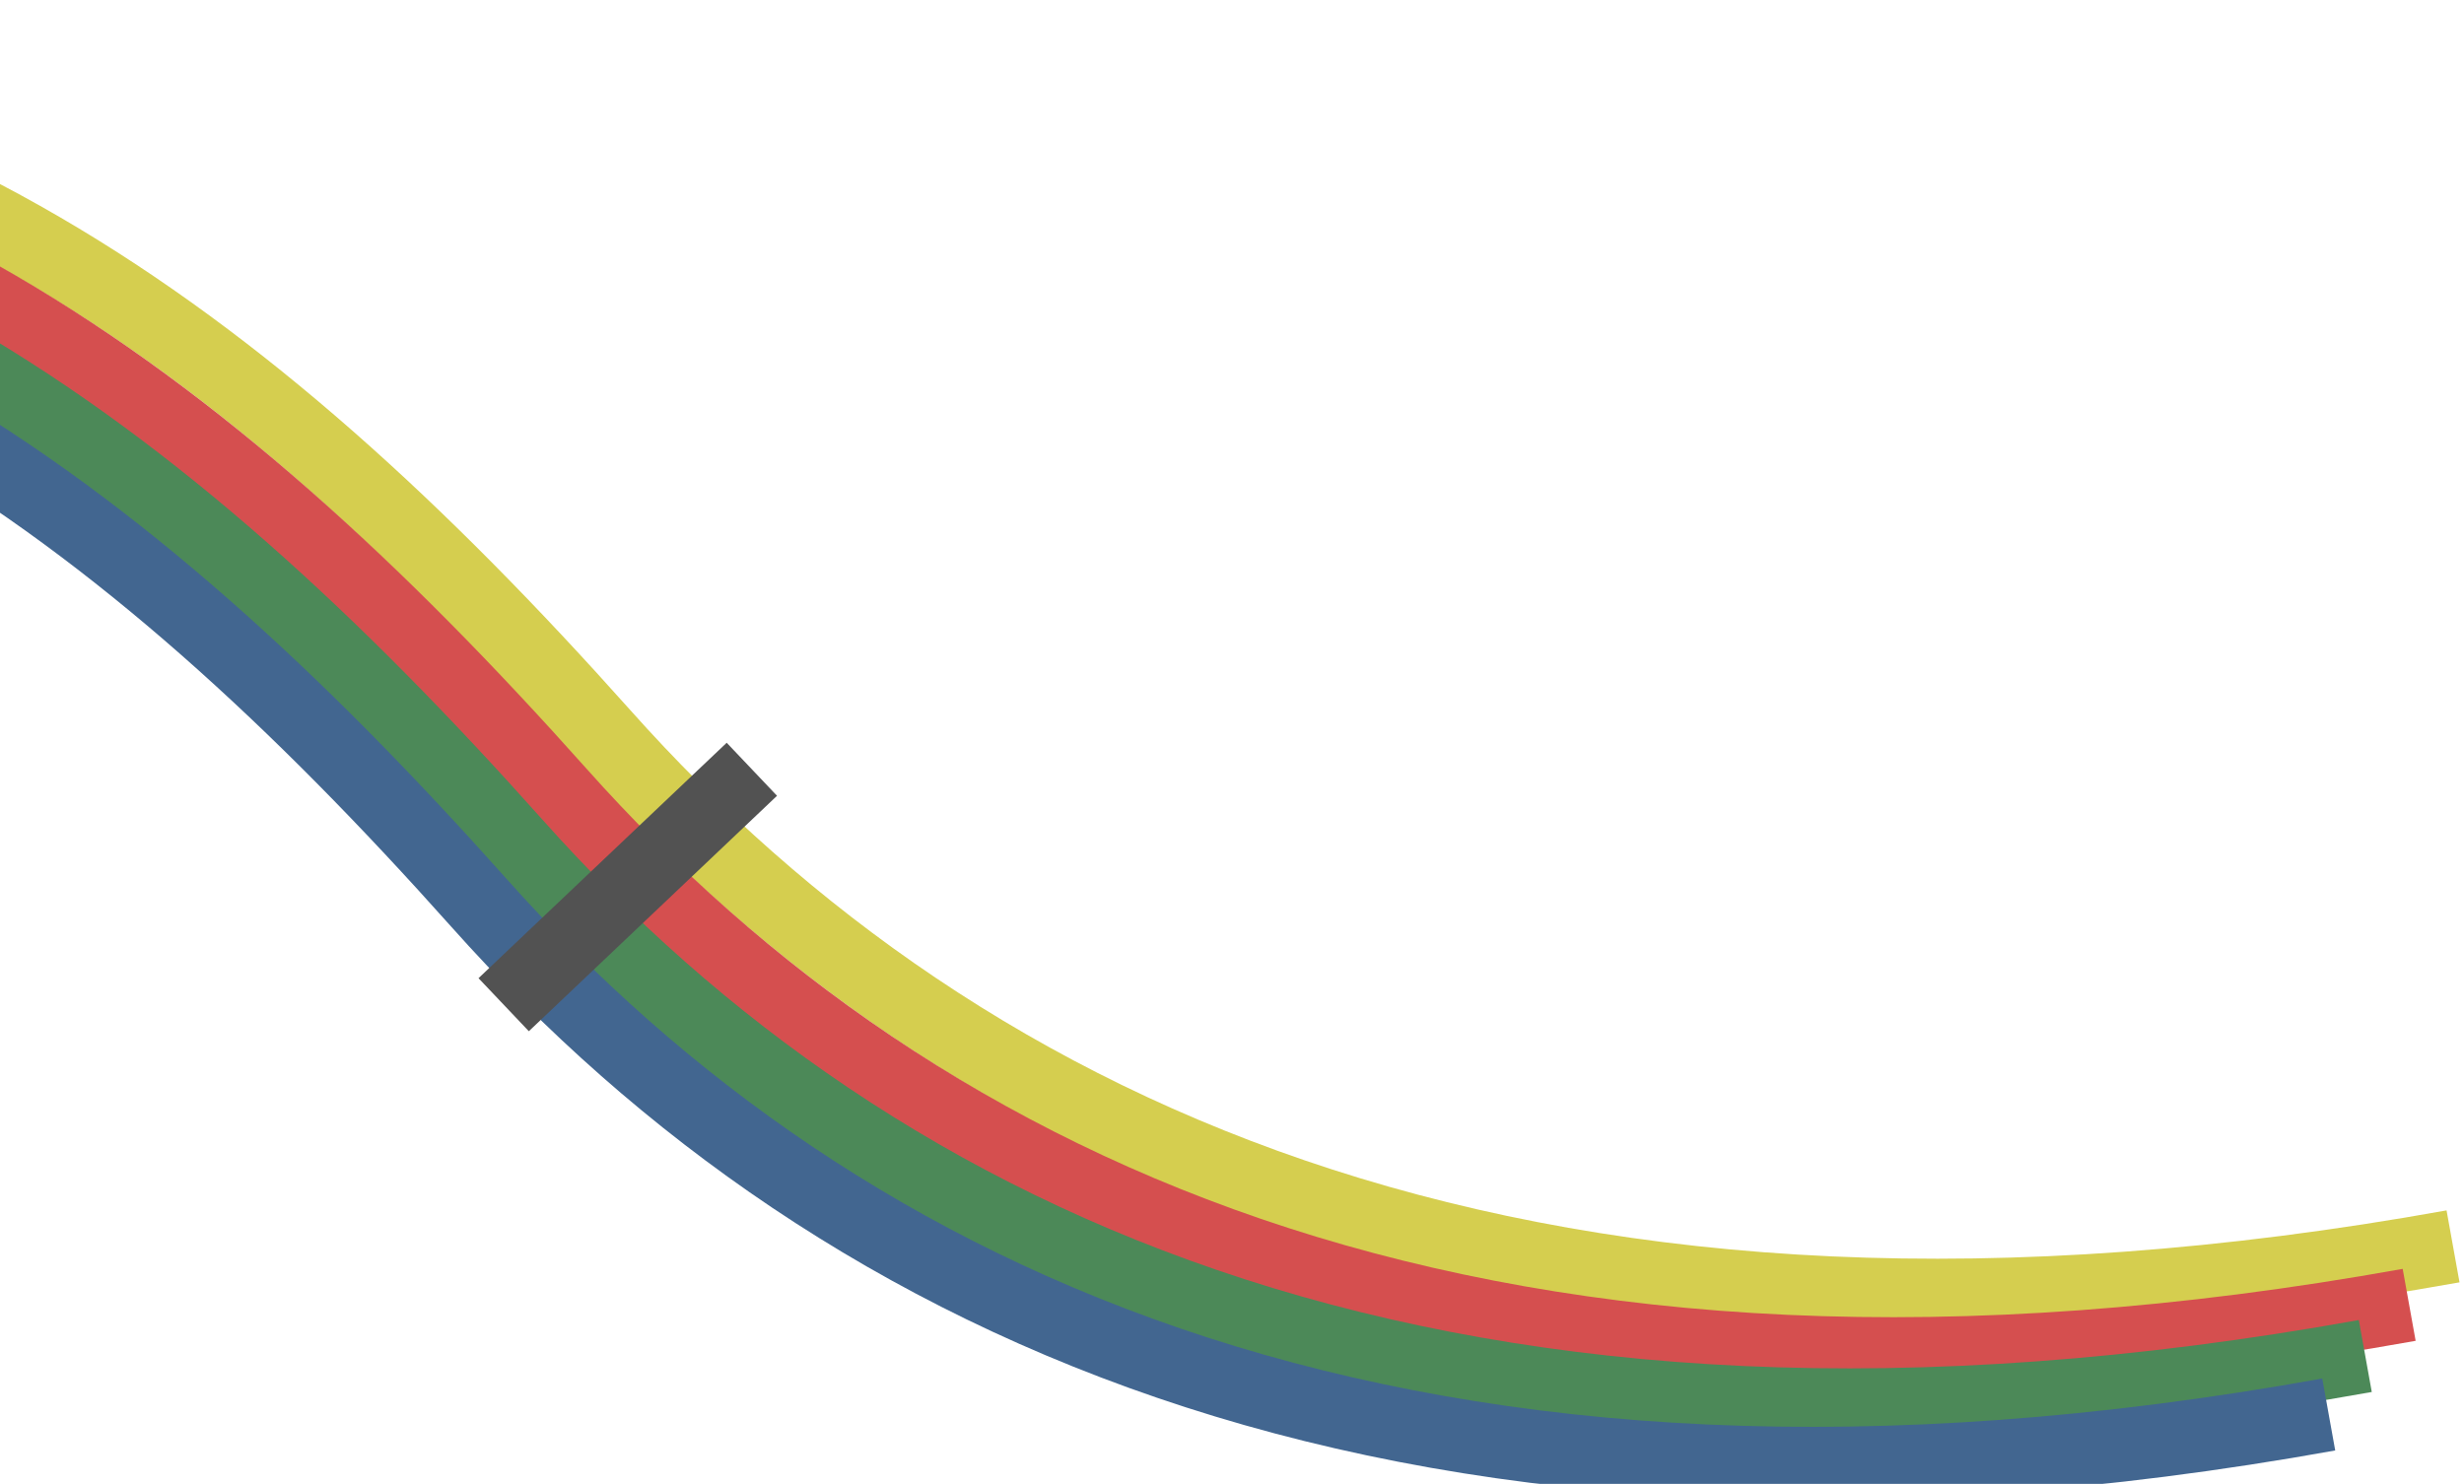 <svg width="337" height="203" viewBox="0 0 337 203" fill="none" xmlns="http://www.w3.org/2000/svg">
<g filter="url(#filter0_i_0_1)">
<path fill-rule="evenodd" clip-rule="evenodd" d="M-88.397 0.001C-13.891 1.543 36.318 38.209 86.231 94.172C134.474 148.262 211.173 184.799 334.614 162.579L336.386 172.421C209.827 195.202 129.526 157.738 78.768 100.828C29.682 45.792 -18.109 11.457 -88.603 9.999L-88.397 0.001Z" fill="#D5CE4F"/>
</g>
<g filter="url(#filter1_i_0_1)">
<path fill-rule="evenodd" clip-rule="evenodd" d="M-94.397 8.001C-19.891 9.543 30.318 46.209 80.231 102.172C128.474 156.262 205.173 192.799 328.614 170.579L330.386 180.421C203.827 203.202 123.526 165.738 72.768 108.828C23.682 53.792 -24.109 19.457 -94.603 17.999L-94.397 8.001Z" fill="#D54F4F"/>
</g>
<g filter="url(#filter2_i_0_1)">
<path fill-rule="evenodd" clip-rule="evenodd" d="M-100.397 15.001C-25.891 16.543 24.318 53.209 74.231 109.172C122.474 163.262 199.173 199.799 322.614 177.579L324.386 187.421C197.827 210.202 117.526 172.738 66.768 115.828C17.682 60.792 -30.109 26.457 -100.604 24.999L-100.397 15.001Z" fill="#4C8958"/>
</g>
<g filter="url(#filter3_i_0_1)">
<path fill-rule="evenodd" clip-rule="evenodd" d="M-105.397 23.001C-30.891 24.543 19.318 61.209 69.231 117.172C117.474 171.262 194.173 207.799 317.614 185.579L319.386 195.421C192.827 218.202 112.526 180.738 61.768 123.828C12.682 68.792 -35.109 34.458 -105.604 32.999L-105.397 23.001Z" fill="#426690"/>
</g>
<rect x="65.446" y="133.815" width="46.792" height="10" transform="rotate(-43.496 65.446 133.815)" fill="#525252"/>
<defs>
<filter id="filter0_i_0_1" x="-88.603" y="0.001" width="424.989" height="182.187" filterUnits="userSpaceOnUse" color-interpolation-filters="sRGB">
<feFlood flood-opacity="0" result="BackgroundImageFix"/>
<feBlend mode="normal" in="SourceGraphic" in2="BackgroundImageFix" result="shape"/>
<feColorMatrix in="SourceAlpha" type="matrix" values="0 0 0 0 0 0 0 0 0 0 0 0 0 0 0 0 0 0 127 0" result="hardAlpha"/>
<feOffset dy="3"/>
<feGaussianBlur stdDeviation="2.5"/>
<feComposite in2="hardAlpha" operator="arithmetic" k2="-1" k3="1"/>
<feColorMatrix type="matrix" values="0 0 0 0 1 0 0 0 0 1 0 0 0 0 1 0 0 0 0.2 0"/>
<feBlend mode="normal" in2="shape" result="effect1_innerShadow_0_1"/>
</filter>
<filter id="filter1_i_0_1" x="-94.603" y="8.001" width="424.989" height="182.187" filterUnits="userSpaceOnUse" color-interpolation-filters="sRGB">
<feFlood flood-opacity="0" result="BackgroundImageFix"/>
<feBlend mode="normal" in="SourceGraphic" in2="BackgroundImageFix" result="shape"/>
<feColorMatrix in="SourceAlpha" type="matrix" values="0 0 0 0 0 0 0 0 0 0 0 0 0 0 0 0 0 0 127 0" result="hardAlpha"/>
<feOffset dy="3"/>
<feGaussianBlur stdDeviation="2.5"/>
<feComposite in2="hardAlpha" operator="arithmetic" k2="-1" k3="1"/>
<feColorMatrix type="matrix" values="0 0 0 0 1 0 0 0 0 1 0 0 0 0 1 0 0 0 0.2 0"/>
<feBlend mode="normal" in2="shape" result="effect1_innerShadow_0_1"/>
</filter>
<filter id="filter2_i_0_1" x="-100.604" y="15.001" width="424.989" height="182.187" filterUnits="userSpaceOnUse" color-interpolation-filters="sRGB">
<feFlood flood-opacity="0" result="BackgroundImageFix"/>
<feBlend mode="normal" in="SourceGraphic" in2="BackgroundImageFix" result="shape"/>
<feColorMatrix in="SourceAlpha" type="matrix" values="0 0 0 0 0 0 0 0 0 0 0 0 0 0 0 0 0 0 127 0" result="hardAlpha"/>
<feOffset dy="3"/>
<feGaussianBlur stdDeviation="2.5"/>
<feComposite in2="hardAlpha" operator="arithmetic" k2="-1" k3="1"/>
<feColorMatrix type="matrix" values="0 0 0 0 1 0 0 0 0 1 0 0 0 0 1 0 0 0 0.2 0"/>
<feBlend mode="normal" in2="shape" result="effect1_innerShadow_0_1"/>
</filter>
<filter id="filter3_i_0_1" x="-105.604" y="23.001" width="424.989" height="182.187" filterUnits="userSpaceOnUse" color-interpolation-filters="sRGB">
<feFlood flood-opacity="0" result="BackgroundImageFix"/>
<feBlend mode="normal" in="SourceGraphic" in2="BackgroundImageFix" result="shape"/>
<feColorMatrix in="SourceAlpha" type="matrix" values="0 0 0 0 0 0 0 0 0 0 0 0 0 0 0 0 0 0 127 0" result="hardAlpha"/>
<feOffset dy="3"/>
<feGaussianBlur stdDeviation="2.5"/>
<feComposite in2="hardAlpha" operator="arithmetic" k2="-1" k3="1"/>
<feColorMatrix type="matrix" values="0 0 0 0 1 0 0 0 0 1 0 0 0 0 1 0 0 0 0.2 0"/>
<feBlend mode="normal" in2="shape" result="effect1_innerShadow_0_1"/>
</filter>
</defs>
</svg>

